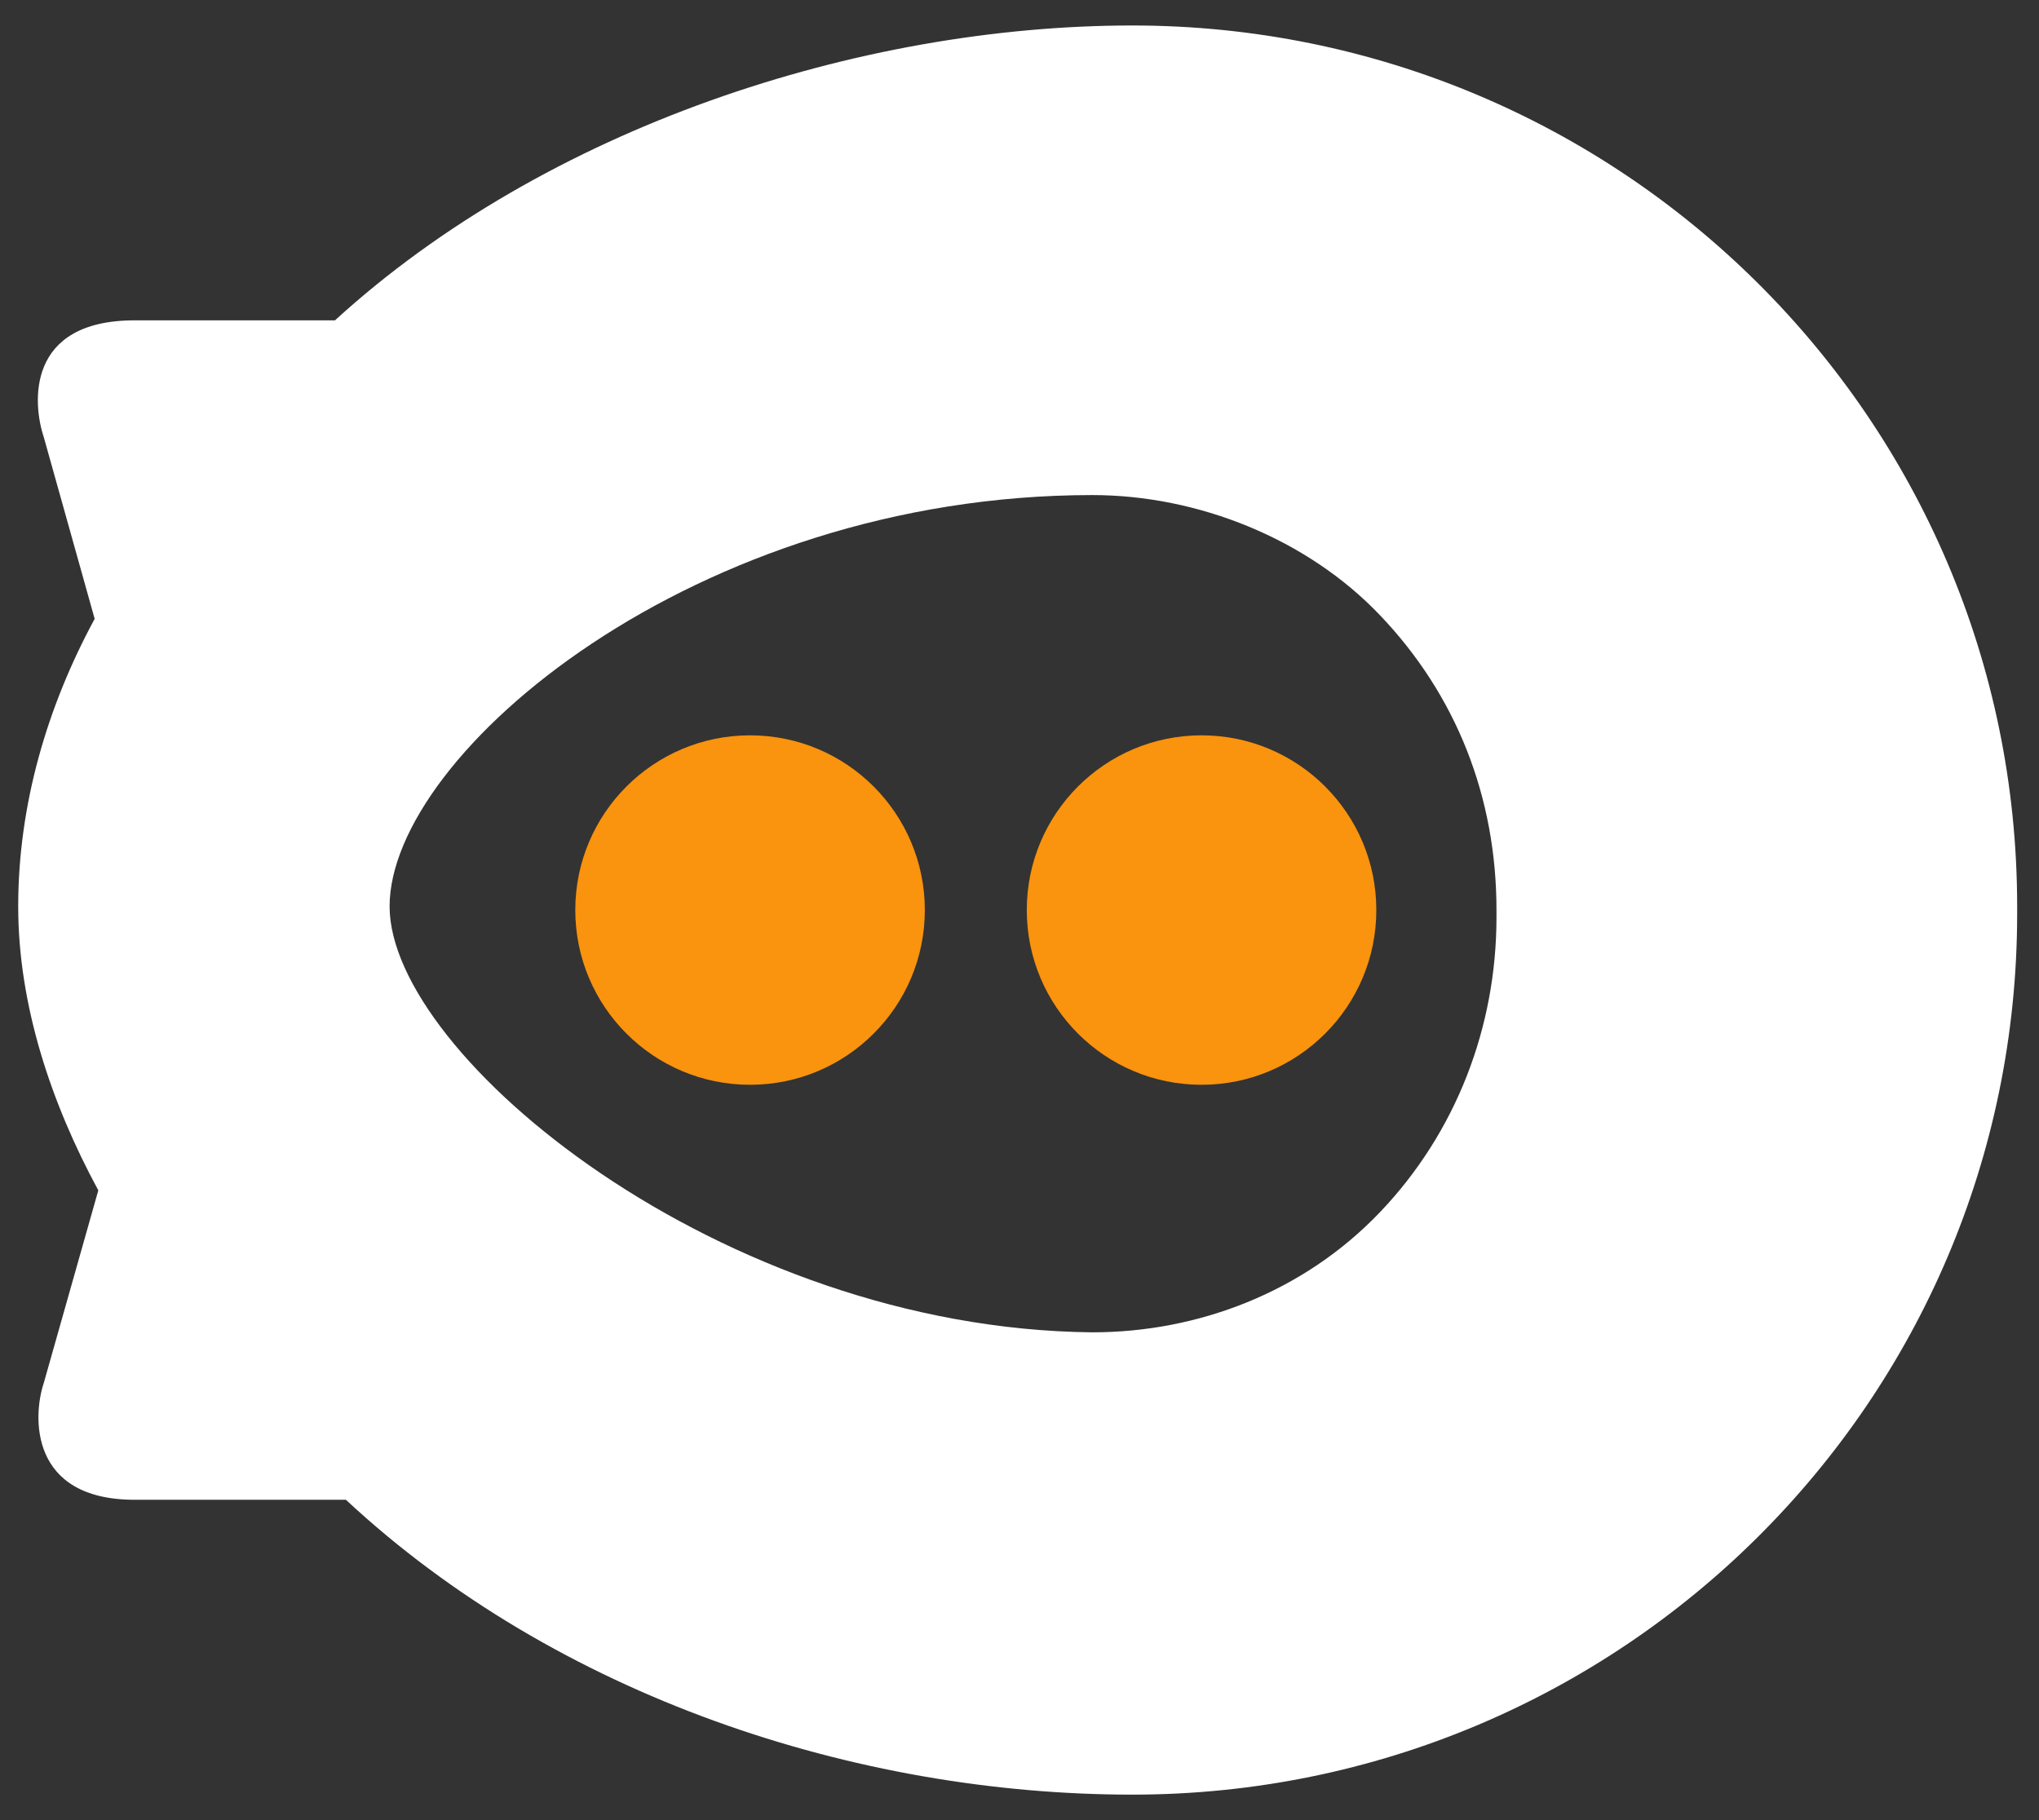 <?xml version="1.0" encoding="UTF-8" standalone="no"?>
<svg width="56px" height="50px" viewBox="0 0 56 50" version="1.1"
     xmlns="http://www.w3.org/2000/svg"
     xmlns:xlink="http://www.w3.org/1999/xlink">

  <rect x="0" y="0" width="56" height="50" fill="#333333" stroke="none"/>

  <circle fill="#FA930D" cx="33" cy="25" r="4.8"></circle>
  <circle fill="#FA930D" cx="20.6" cy="25" r="4.8"></circle>
  <path
    d="M1.2,38 C0.9,38.9 0.8,41.2 3.7,41.2 L9.5,41.2 C15.3,46.6 23.5,49.3 31.1,49.3 C44.5,49.3 55.4,38.5 55.4,25.1 L55.4,25.1 L55.4,25 L55.4,25 L55.4,24.9 L55.4,24.9 C55.4,11.5 44.5,0.7 31.1,0.7 C23.6,0.7 15,3.5 9.2,8.8 L3.7,8.8 C0.7,8.8 0.9,11.1 1.2,12 L2.6,17 C1.3,19.4 0.5,22.1 0.5,24.9 C0.5,27.6 1.4,30.3 2.7,32.7 L1.2,38 L1.2,38 Z M10.7,24.9 C10.7,20.7 19.1,13.6 30,13.6 C32.9,13.6 35.9,14.8 37.9,16.9 C40,19.1 41.1,21.9 41.1,25 L41.1,25.1 L41.1,25.1 L41.1,25.2 C41.1,28.2 40,31.1 37.9,33.3 C35.8,35.5 32.9,36.6 30,36.6 C19.8,36.5 10.7,29 10.7,24.9 L10.7,24.9 Z"
    fill="#FFFFFF"></path>
</svg>
